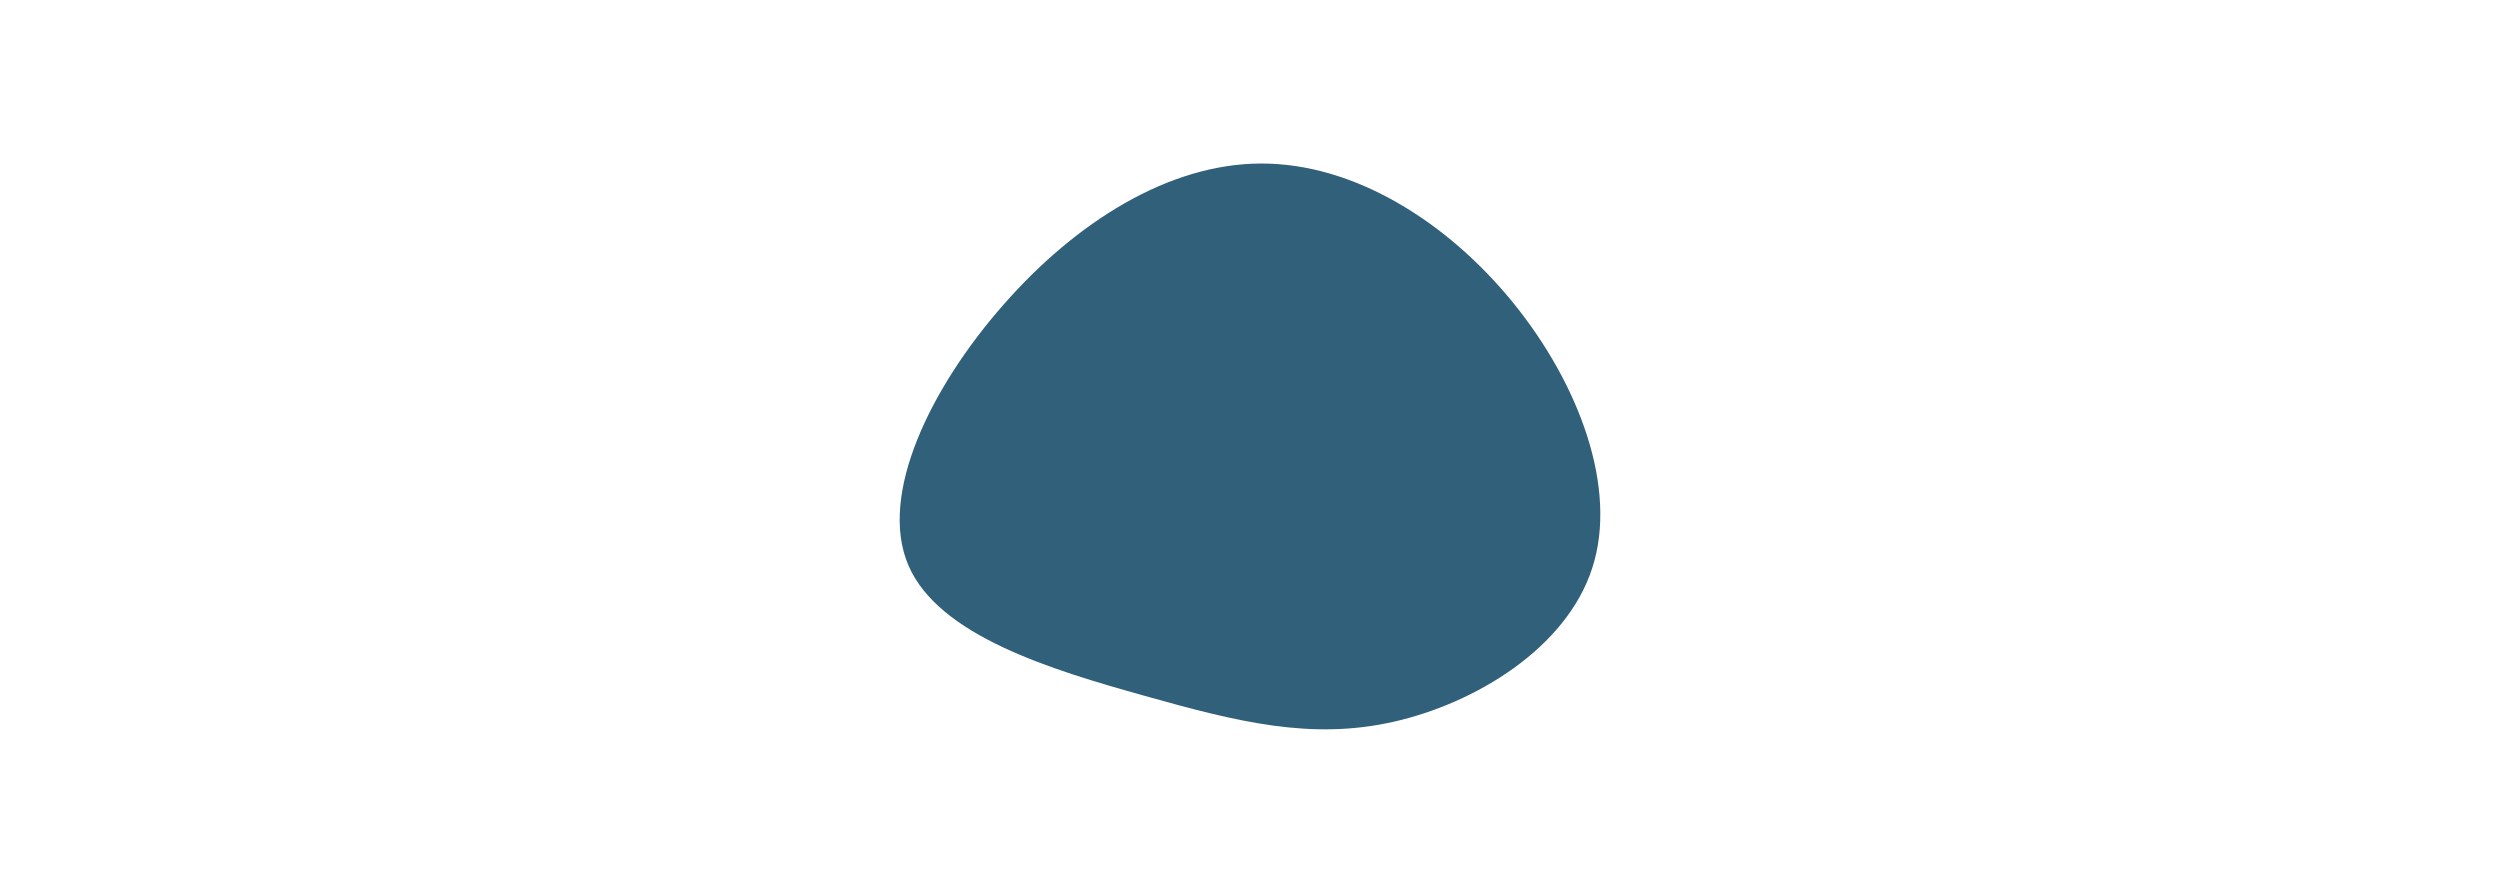 <svg class="motion" id="visual" viewBox="0 0 900 600" width="1400" height="500" xmlns="http://www.w3.org/2000/svg" xmlns:xlink="http://www.w3.org/1999/xlink" version="1.1">
	<!-- <rect x="0" y="0" width="900" height="600" fill="#FFFFFF">
	</rect> -->
	<g transform="translate(457.437 337.684)">
		<path id="blob1" d="M169.5 -134.1C213.8 -79.5 240 -9.4 222.5 44.2C205.1 97.9 144 135 88.8 147.4C33.6 159.8 -15.8 147.5 -78.3 129.9C-140.9 112.4 -216.7 89.6 -237 42.2C-257.3 -5.2 -222.1 -77.1 -173.3 -132.7C-124.6 -188.3 -62.3 -227.7 0.1 -227.8C62.5 -227.9 125.1 -188.8 169.5 -134.1" fill="#31607A">
		</path>
	</g>
	<g transform="translate(503.839 292.603)" style="visibility:hidden" >
		<path id="blob2"  d="M117.2 -100.5C142.8 -61.5 147.9 -13.3 135.8 27.5C123.7 68.3 94.4 101.7 48.7 138C2.9 174.2 -59.3 213.2 -115.6 201.1C-172 188.9 -222.5 125.6 -241.3 52.4C-260.2 -20.8 -247.4 -103.9 -201.9 -147.5C-156.4 -191 -78.2 -195 -16.2 -182.1C45.9 -169.2 91.7 -139.5 117.2 -100.5" fill="#31607A">
		</path>
	</g>
</svg>
